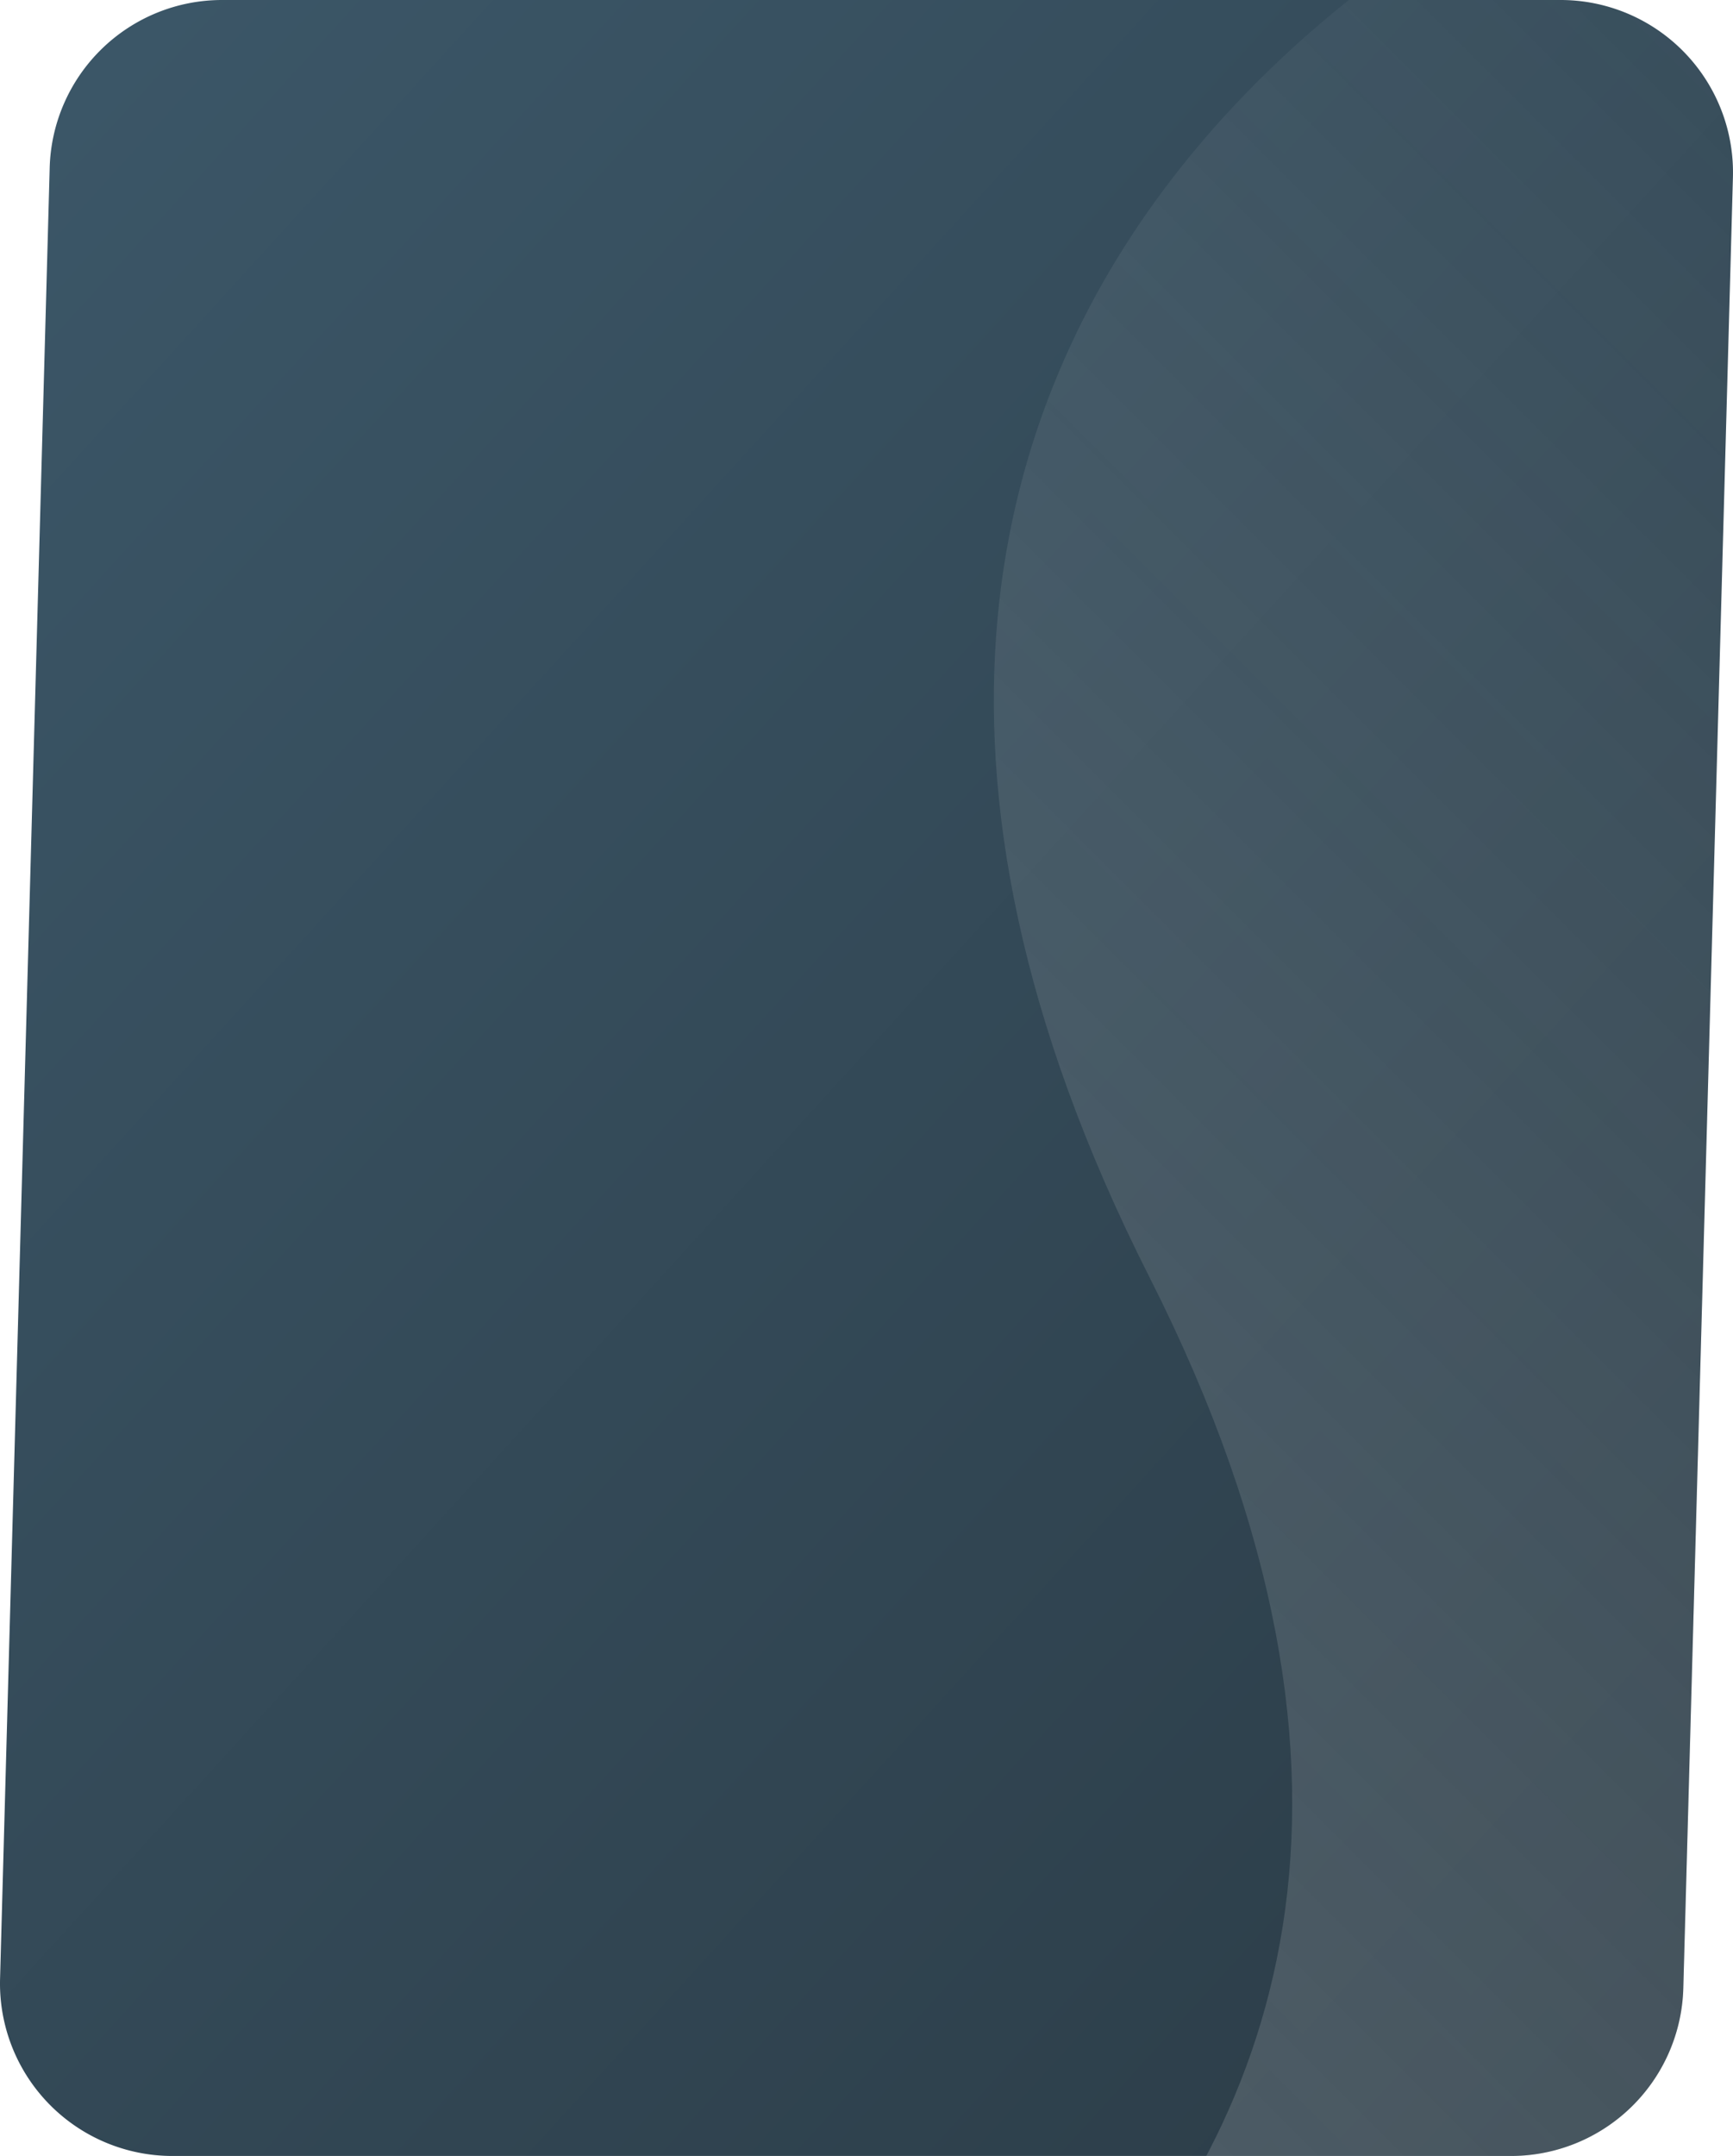 <svg xmlns="http://www.w3.org/2000/svg" xmlns:xlink="http://www.w3.org/1999/xlink" width="281.445" height="350" viewBox="0 0 281.445 350">
  <defs>
    <linearGradient id="linear-gradient" x1="0.036" y1="0.055" x2="0.874" y2="1" gradientUnits="objectBoundingBox">
      <stop offset="0" stop-color="#3b5667"/>
      <stop offset="1" stop-color="#2c3d48"/>
    </linearGradient>
    <clipPath id="clip-path">
      <path id="Mask" d="M8.847,27.233A28,28,0,0,1,36.836,0H254.222a28,28,0,0,1,27.989,28.767l-8.058,294A28,28,0,0,1,246.164,350H28.778A28,28,0,0,1,.788,321.233Z" fill="url(#linear-gradient)"/>
    </clipPath>
    <linearGradient id="linear-gradient-3" x1="0.5" x2="0.5" y2="1" gradientUnits="objectBoundingBox">
      <stop offset="0" stop-color="#eee" stop-opacity="0"/>
      <stop offset="1" stop-color="#d8d8d8"/>
    </linearGradient>
  </defs>
  <path id="Mask-2" data-name="Mask" d="M8.847,27.233A28,28,0,0,1,36.836,0H254.222a28,28,0,0,1,27.989,28.767l-8.058,294A28,28,0,0,1,246.164,350H28.778A28,28,0,0,1,.788,321.233Z" transform="translate(-0.778)" fill="url(#linear-gradient)"/>
  <g id="Path_6_Copy_3" data-name="Path 6 Copy 3" transform="translate(-0.778)" clip-path="url(#clip-path)">
    <path id="Path_6" data-name="Path 6" d="M17.538,50.19S-47.88,205.517,130.714,264.04s92.578,221.1,92.578,221.1l169.926-87.151L377.792,93.246,223.292,0,6.753,9.275Z" transform="translate(281.745 -71.765) rotate(45)" opacity="0.235" fill="url(#linear-gradient-3)"/>
  </g>
</svg>

